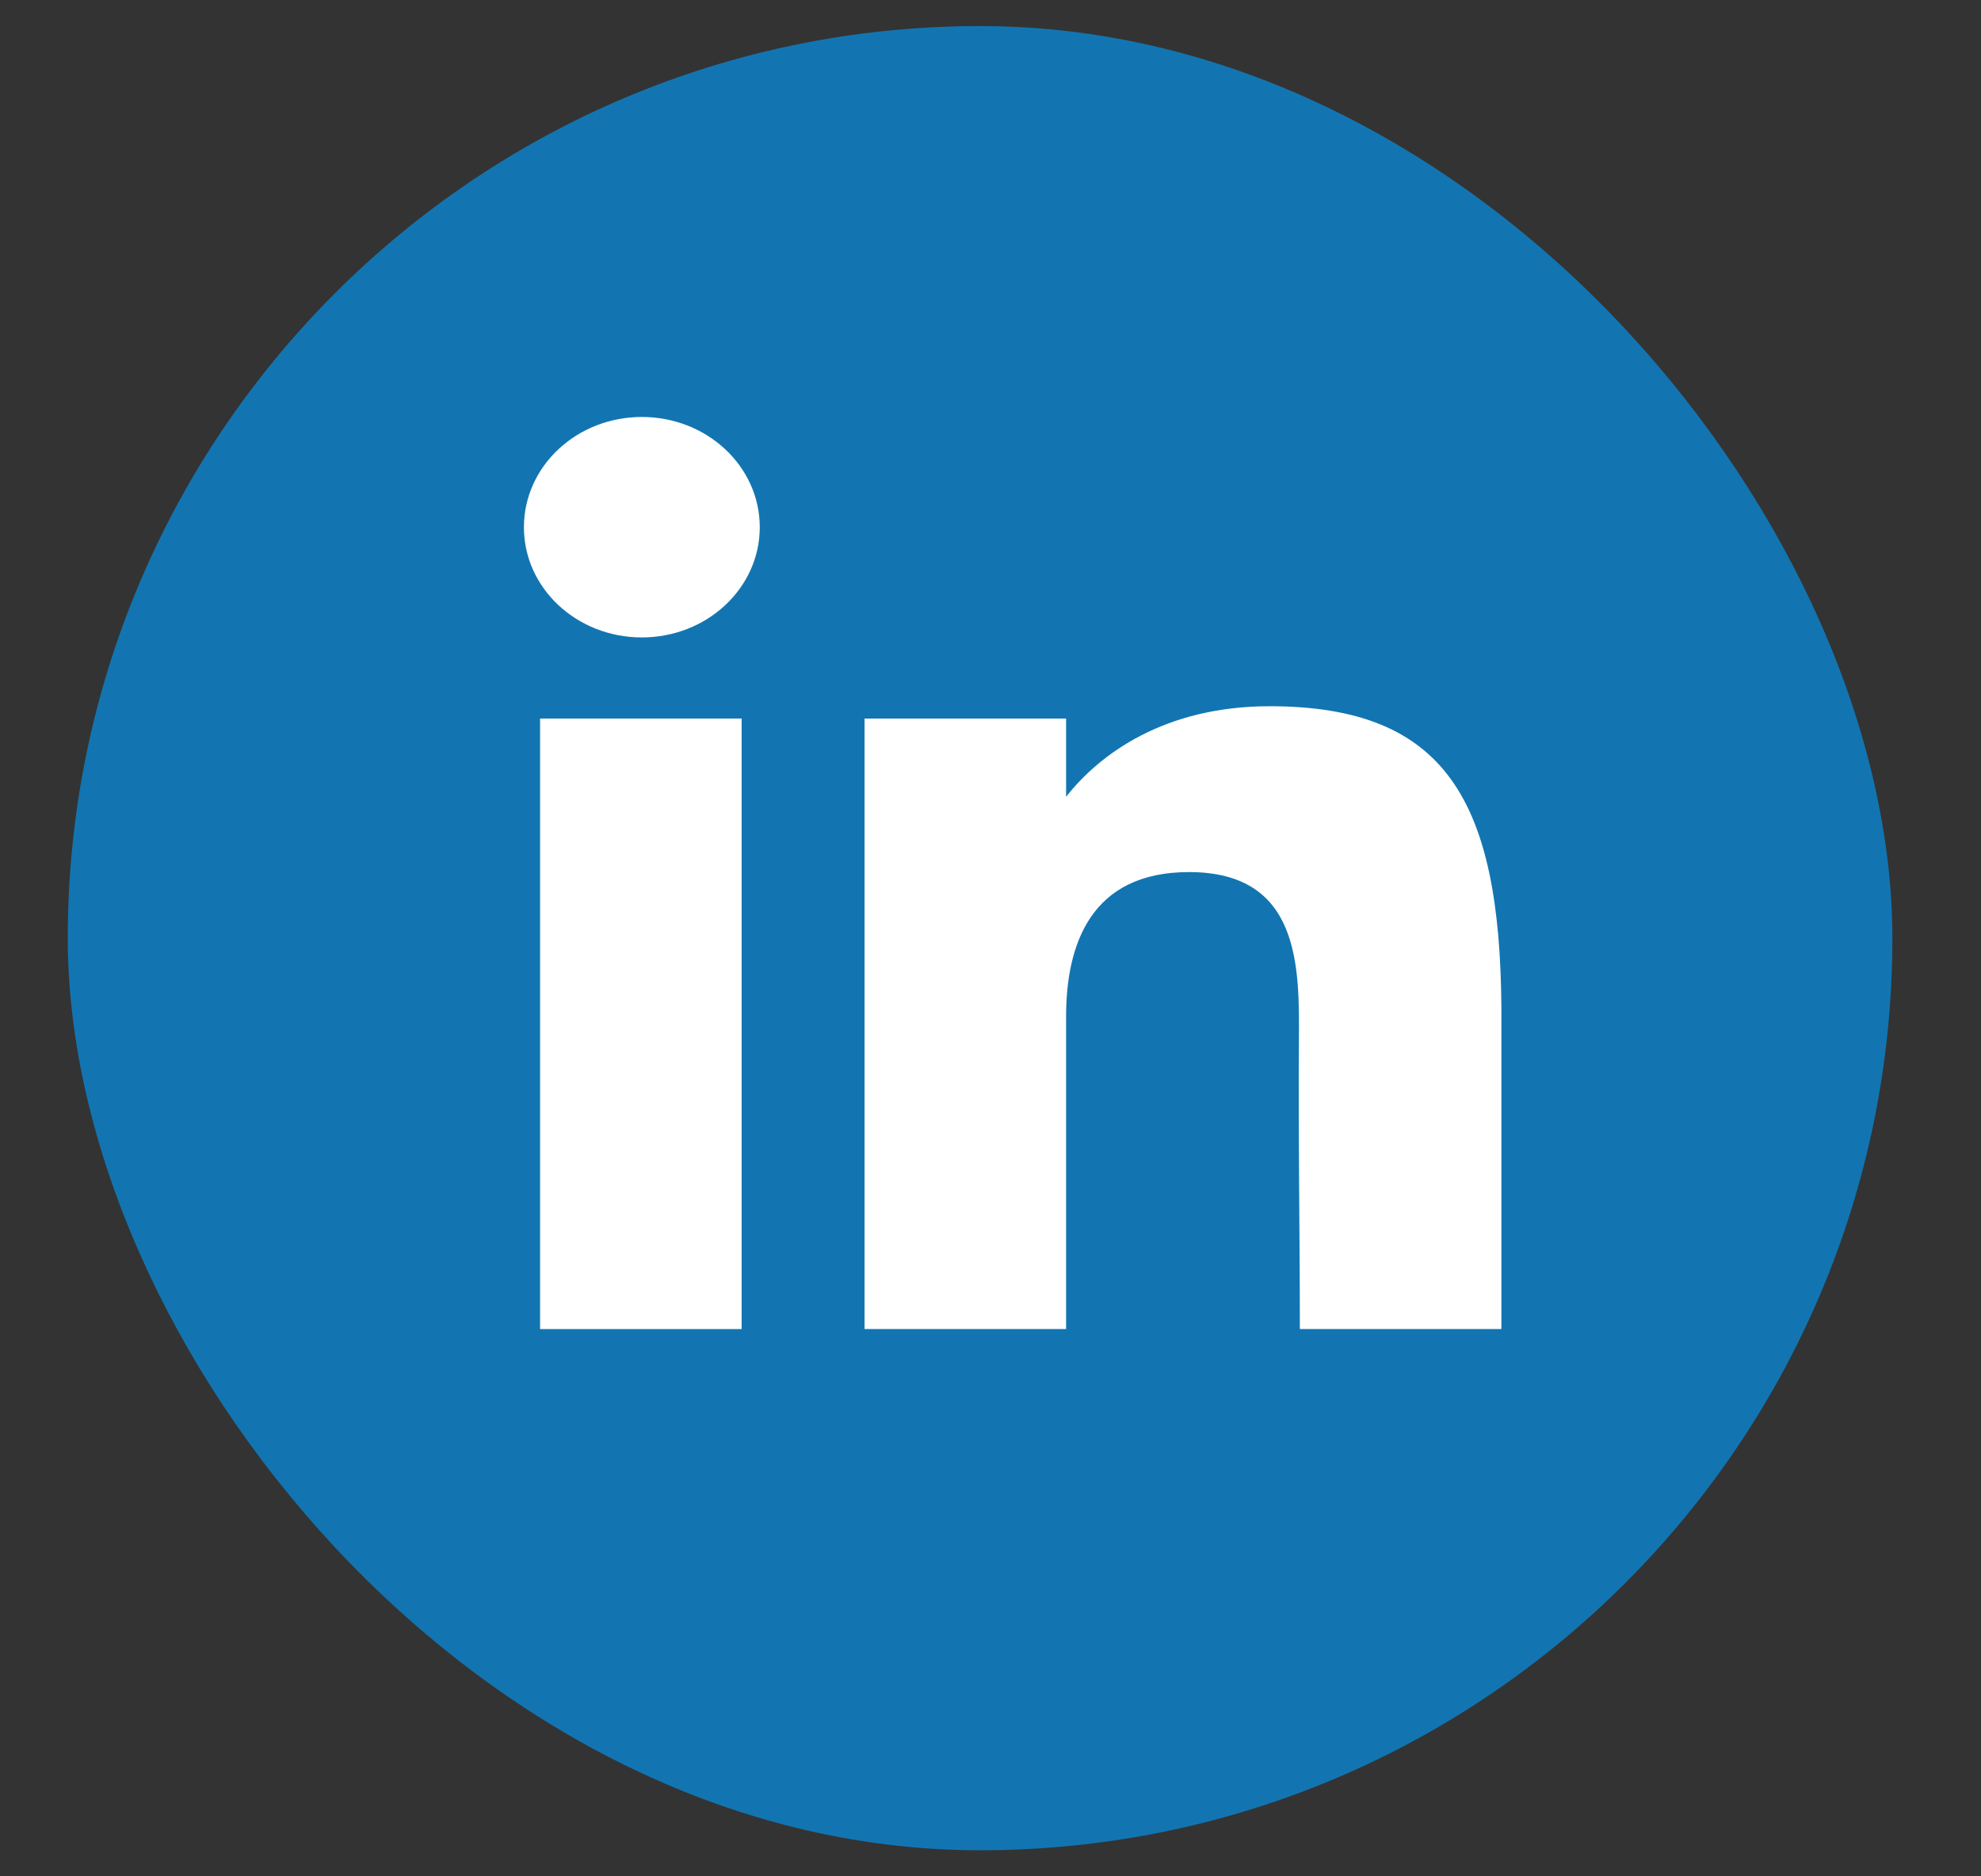 <svg width="19" height="18" viewBox="0 0 19 18" fill="none" xmlns="http://www.w3.org/2000/svg">
                  <rect x="0" y="0" width="19" height="18" fill="#333333" stroke="none"/>
                  <rect x="0.65" y="0.25" width="17.5" height="17.5" rx="8.75" fill="#1275B1" />
                  <path
                    d="M7.287 5.058C7.287 5.642 6.78 6.115 6.156 6.115C5.531 6.115 5.025 5.642 5.025 5.058C5.025 4.473 5.531 4 6.156 4C6.78 4 7.287 4.473 7.287 5.058Z"
                    fill="white" />
                  <path d="M5.18 6.893H7.113V12.75H5.18V6.893Z" fill="white" />
                  <path
                    d="M10.225 6.893H8.292V12.75H10.225C10.225 12.75 10.225 10.906 10.225 9.753C10.225 9.061 10.461 8.366 11.404 8.366C12.469 8.366 12.463 9.272 12.458 9.973C12.451 10.89 12.467 11.826 12.467 12.75H14.4V9.659C14.384 7.685 13.869 6.775 12.177 6.775C11.172 6.775 10.549 7.231 10.225 7.644V6.893Z"
                    fill="white" />
                </svg>
